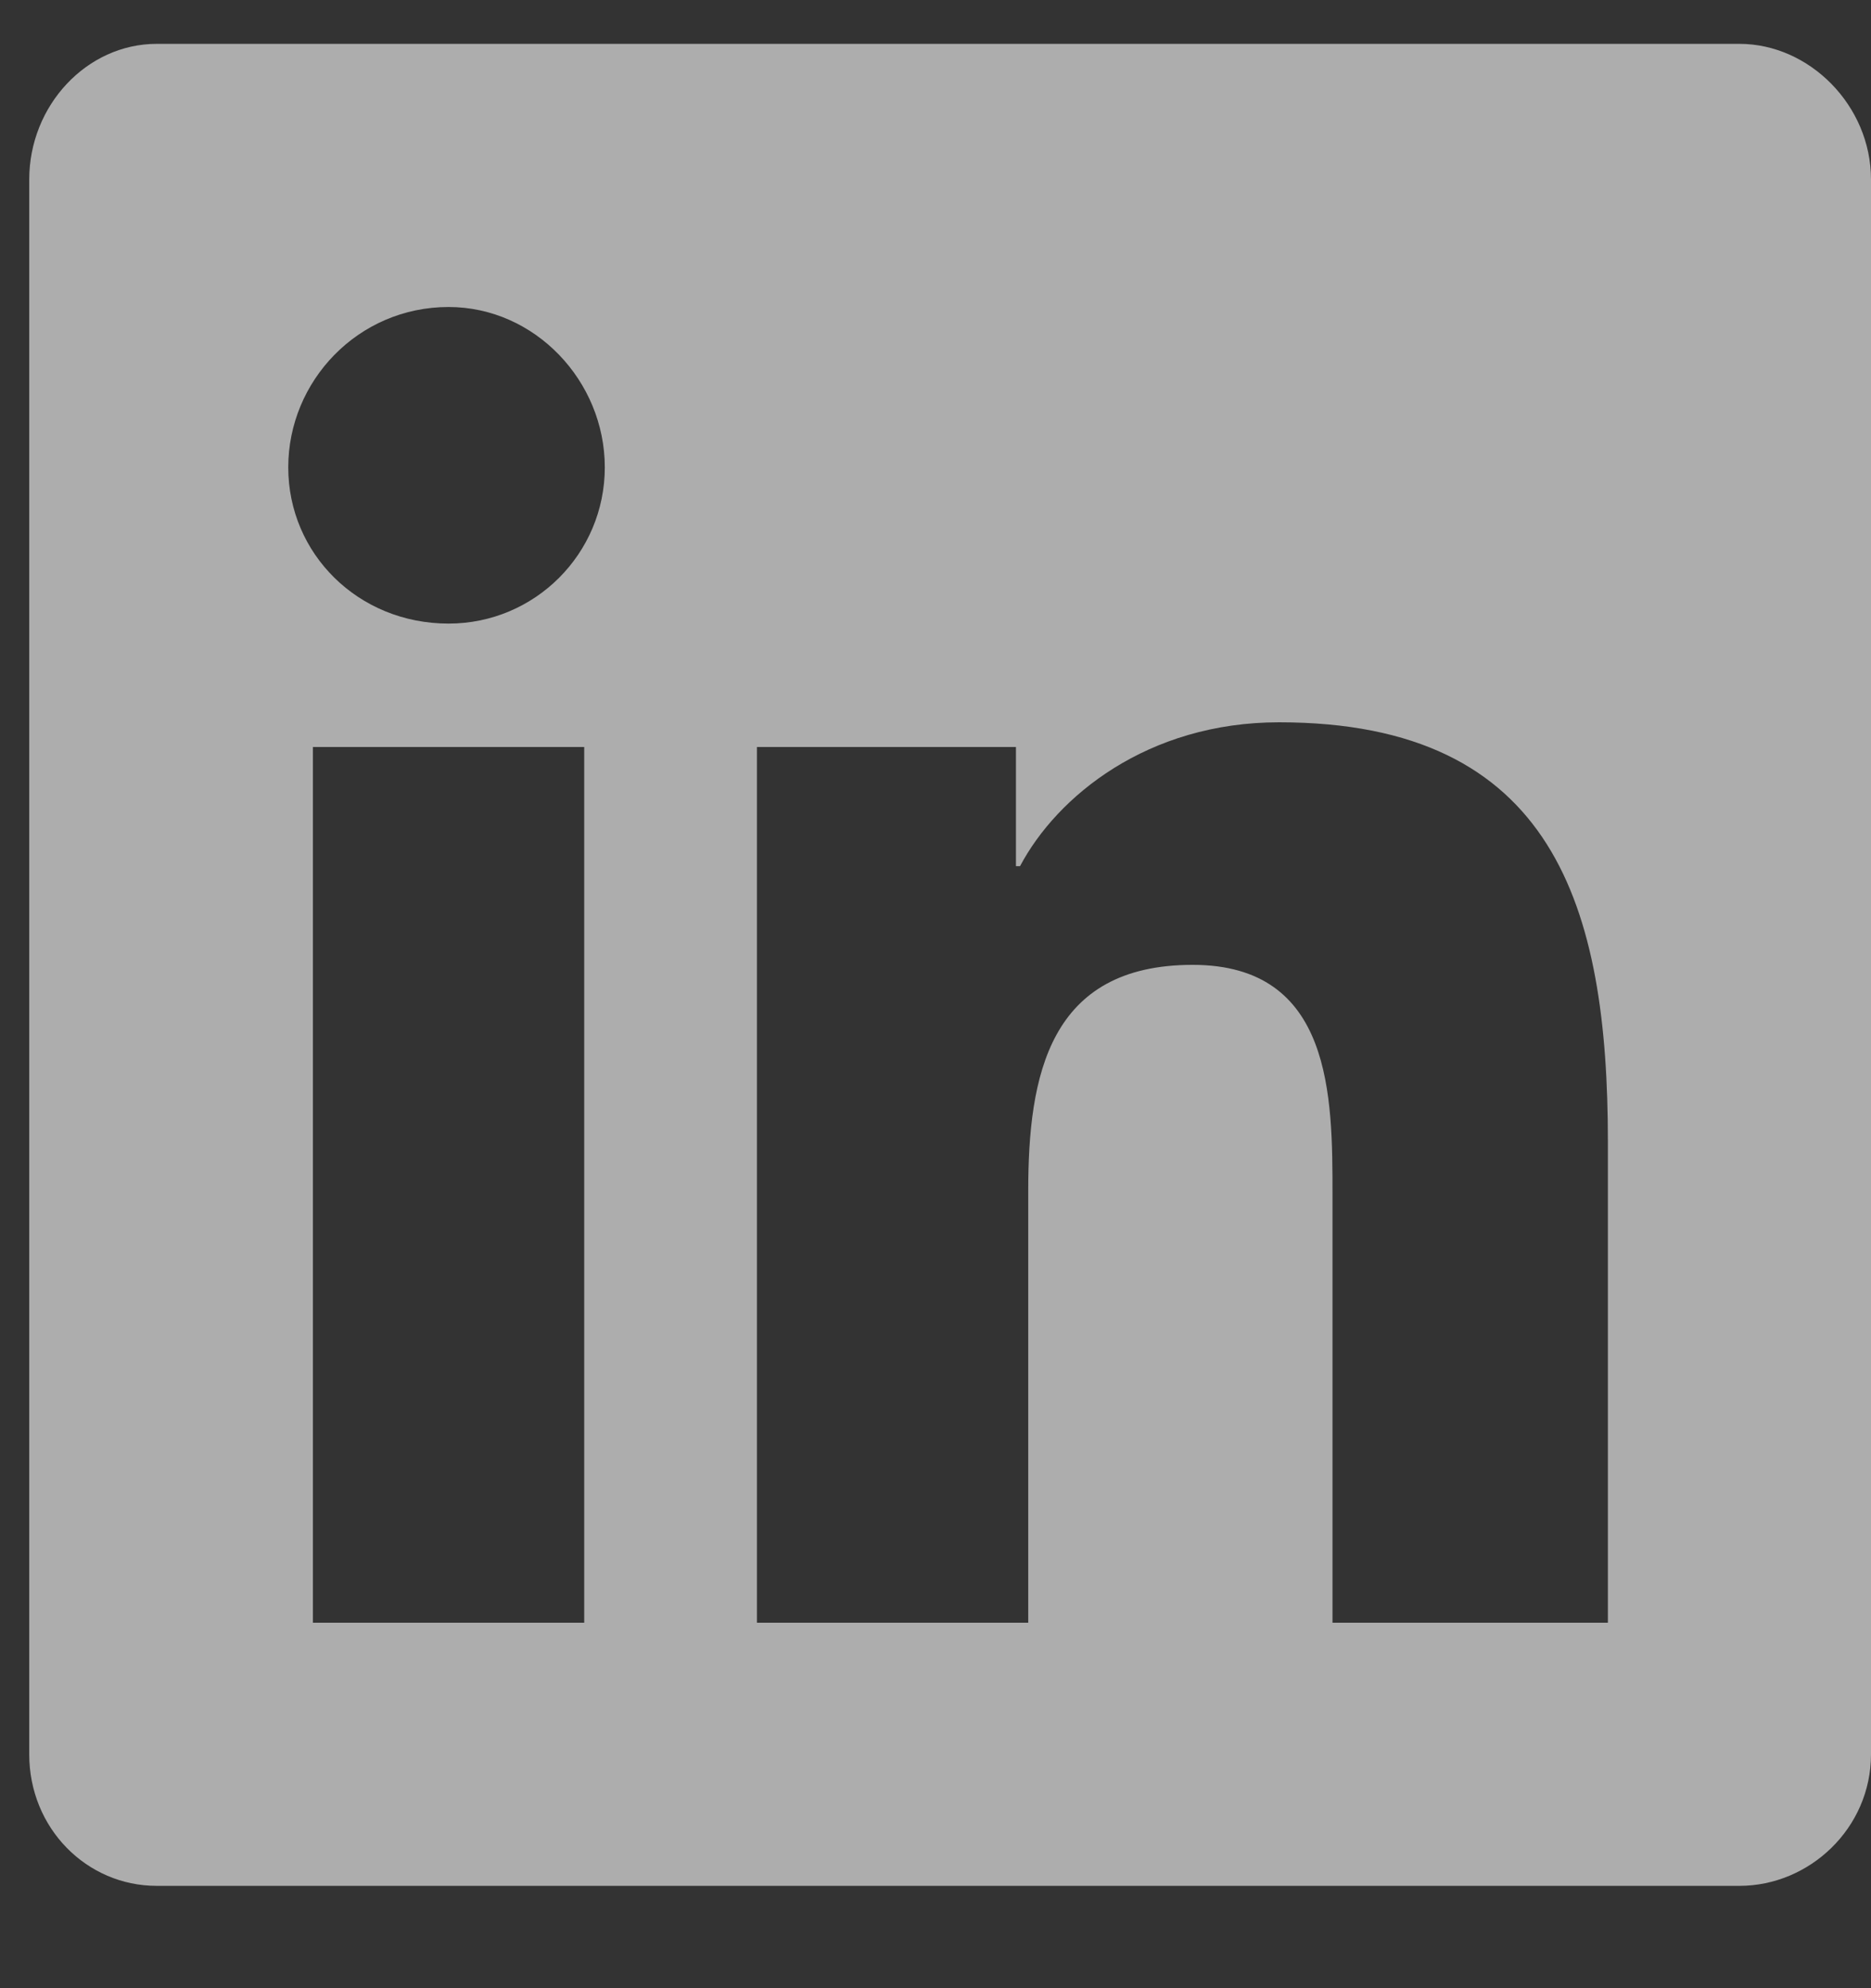 <svg width="16" height="17" viewBox="0 0 16 17" fill="none" xmlns="http://www.w3.org/2000/svg">
<rect x="0" y="0" width="16" height="17" fill="#333333" stroke="none"/>
<path opacity="0.6" d="M14.875 0.375C15.473 0.375 16 0.902 16 1.535V15C16 15.633 15.473 16.125 14.875 16.125H1.34C0.742 16.125 0.25 15.633 0.25 15V1.535C0.25 0.902 0.742 0.375 1.34 0.375H14.875ZM4.996 13.875V6.387H2.676V13.875H4.996ZM3.836 5.332C4.574 5.332 5.172 4.734 5.172 3.996C5.172 3.258 4.574 2.625 3.836 2.625C3.062 2.625 2.465 3.258 2.465 3.996C2.465 4.734 3.062 5.332 3.836 5.332ZM13.75 13.875V9.762C13.75 7.758 13.293 6.176 10.938 6.176C9.812 6.176 9.039 6.809 8.723 7.406H8.688V6.387H6.473V13.875H8.793V10.184C8.793 9.199 8.969 8.25 10.199 8.25C11.395 8.25 11.395 9.375 11.395 10.219V13.875H13.75Z" fill="white"/>
</svg>
